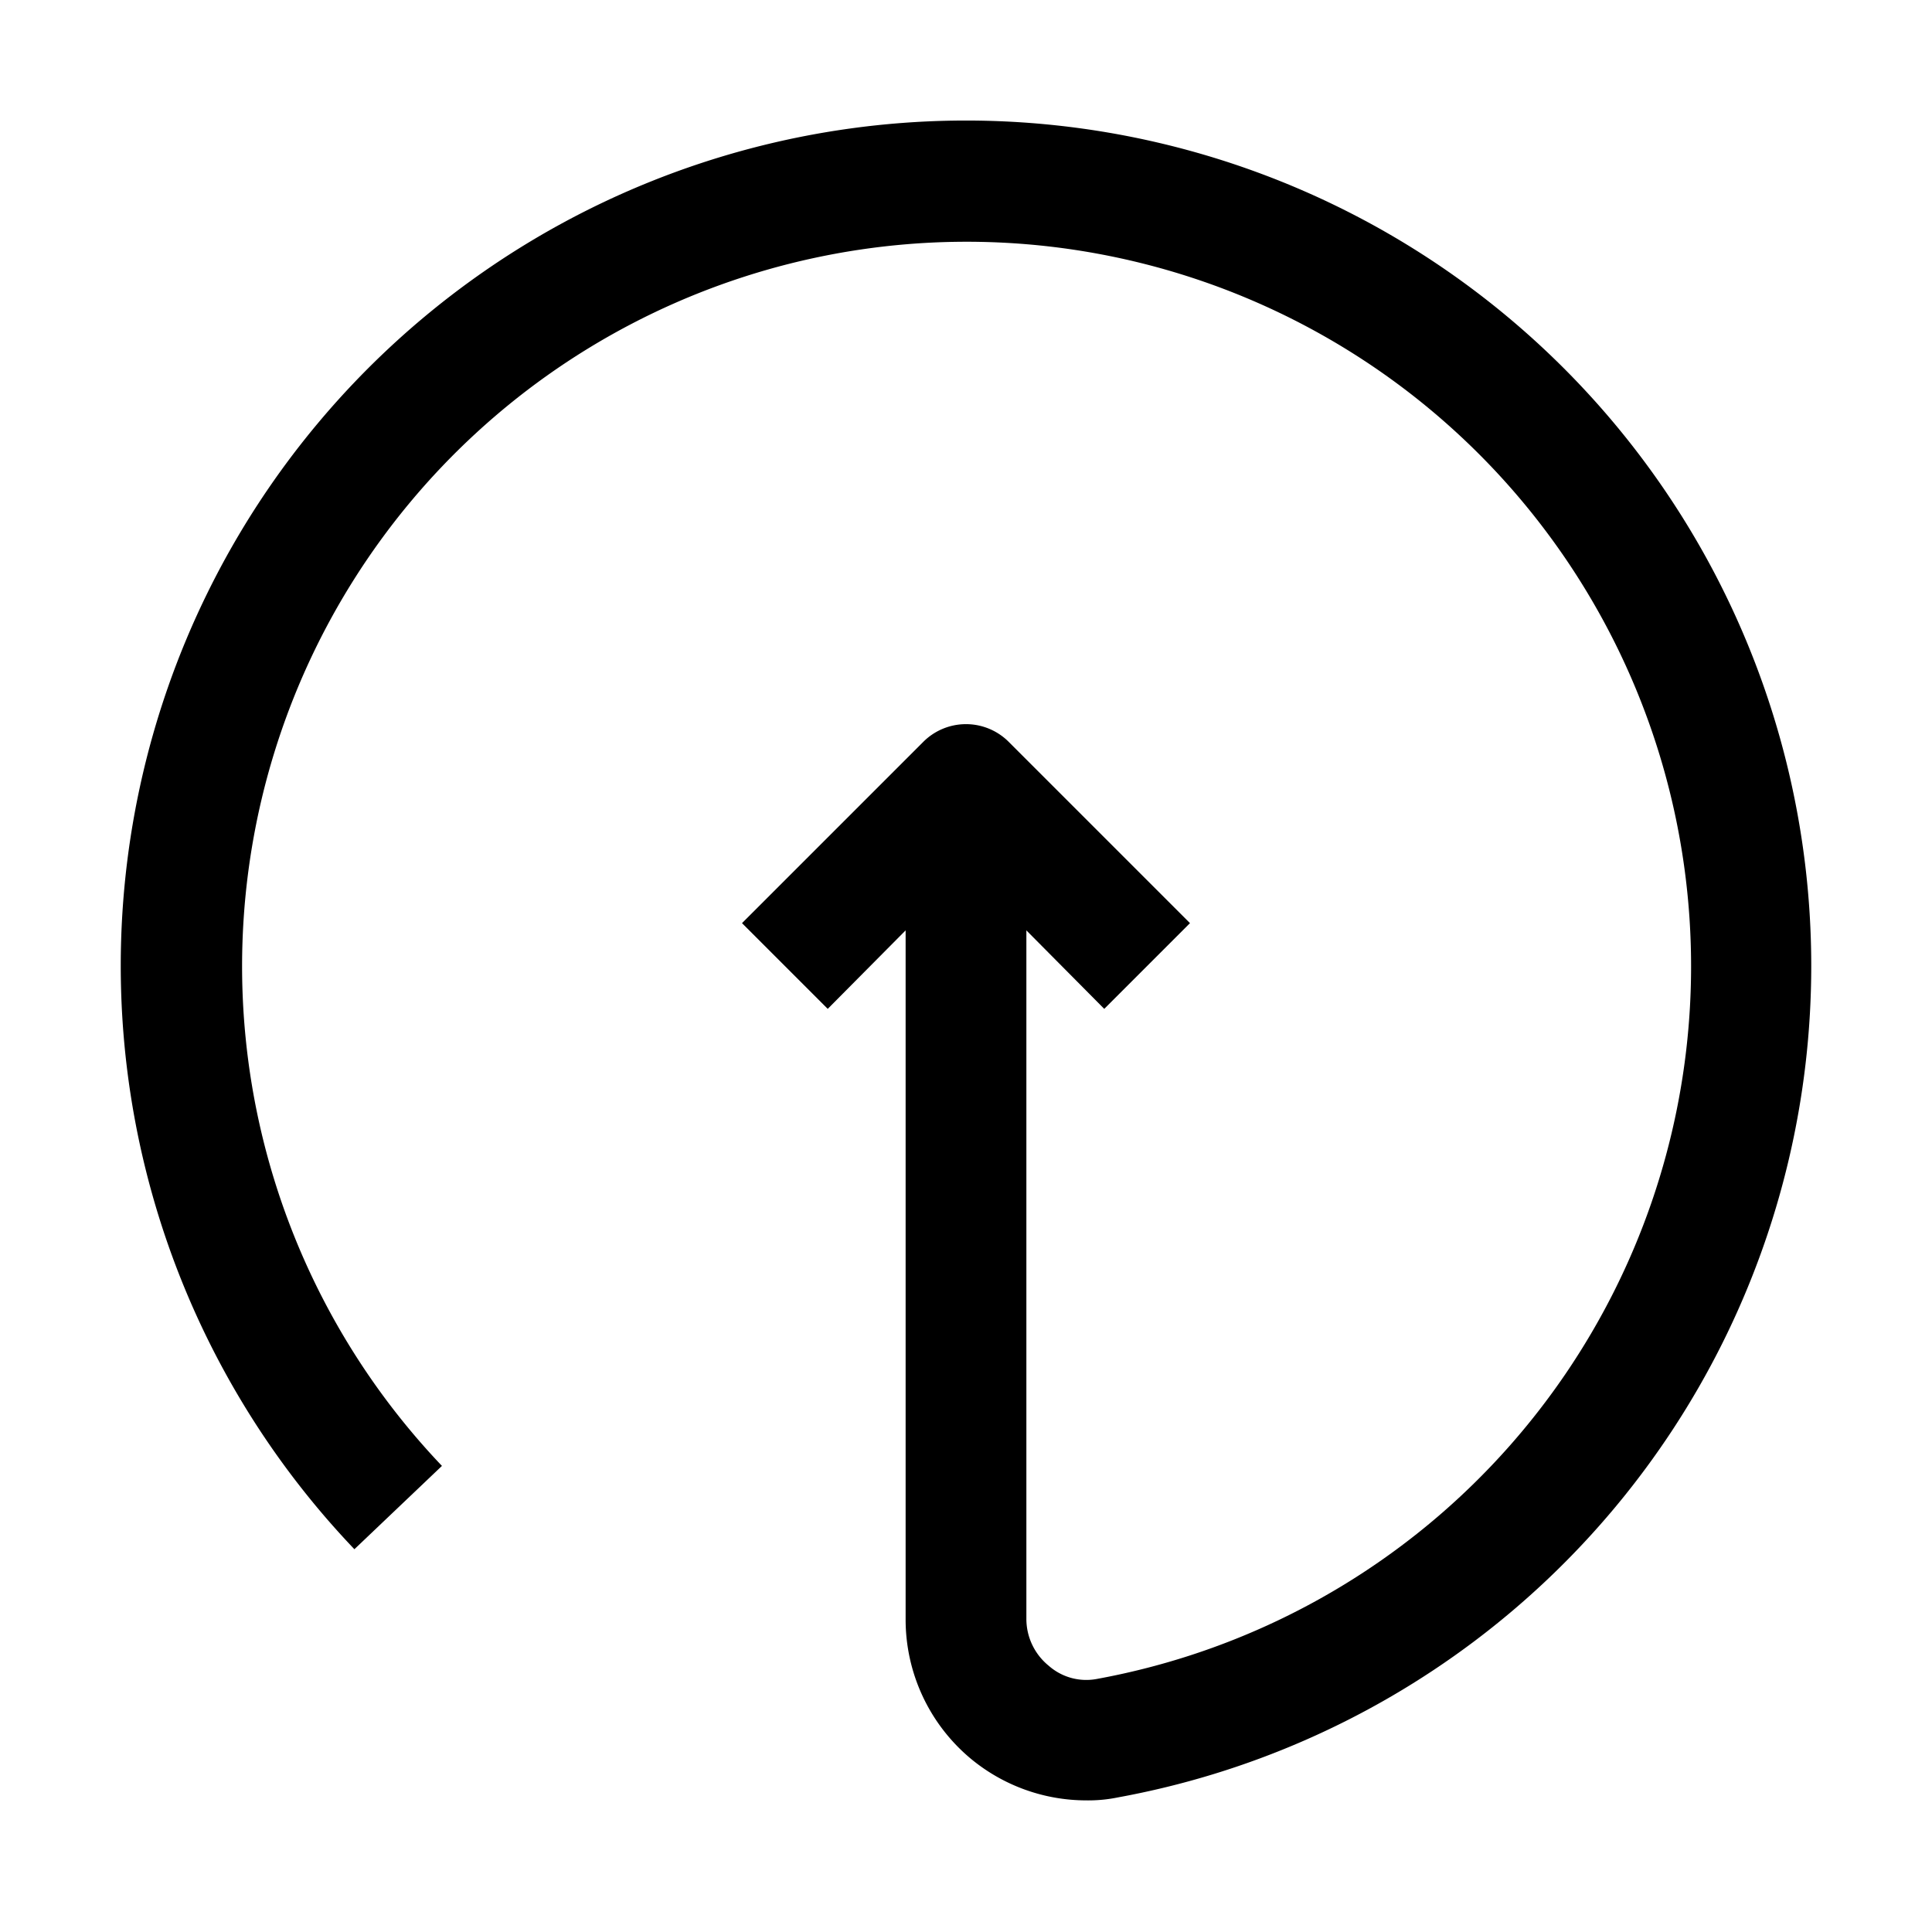 <svg xmlns="http://www.w3.org/2000/svg" viewBox="0 0 32 32"><path d="M30,16A14,14,0,0,1,18.52,29.77a2.44,2.44,0,0,1-.53.05,3,3,0,0,1-1.91-.69A3,3,0,0,1,15,26.81V15.41l-1.29,1.3-1.42-1.42,3-3a1,1,0,0,1,1.42,0l3,3-1.42,1.42L17,15.41v11.4a1,1,0,0,0,.37.78.94.94,0,0,0,.79.22A12,12,0,1,0,7.32,24.28L5.87,25.66A14,14,0,1,1,30,16Z" data-name="02  send, button send"/></svg>